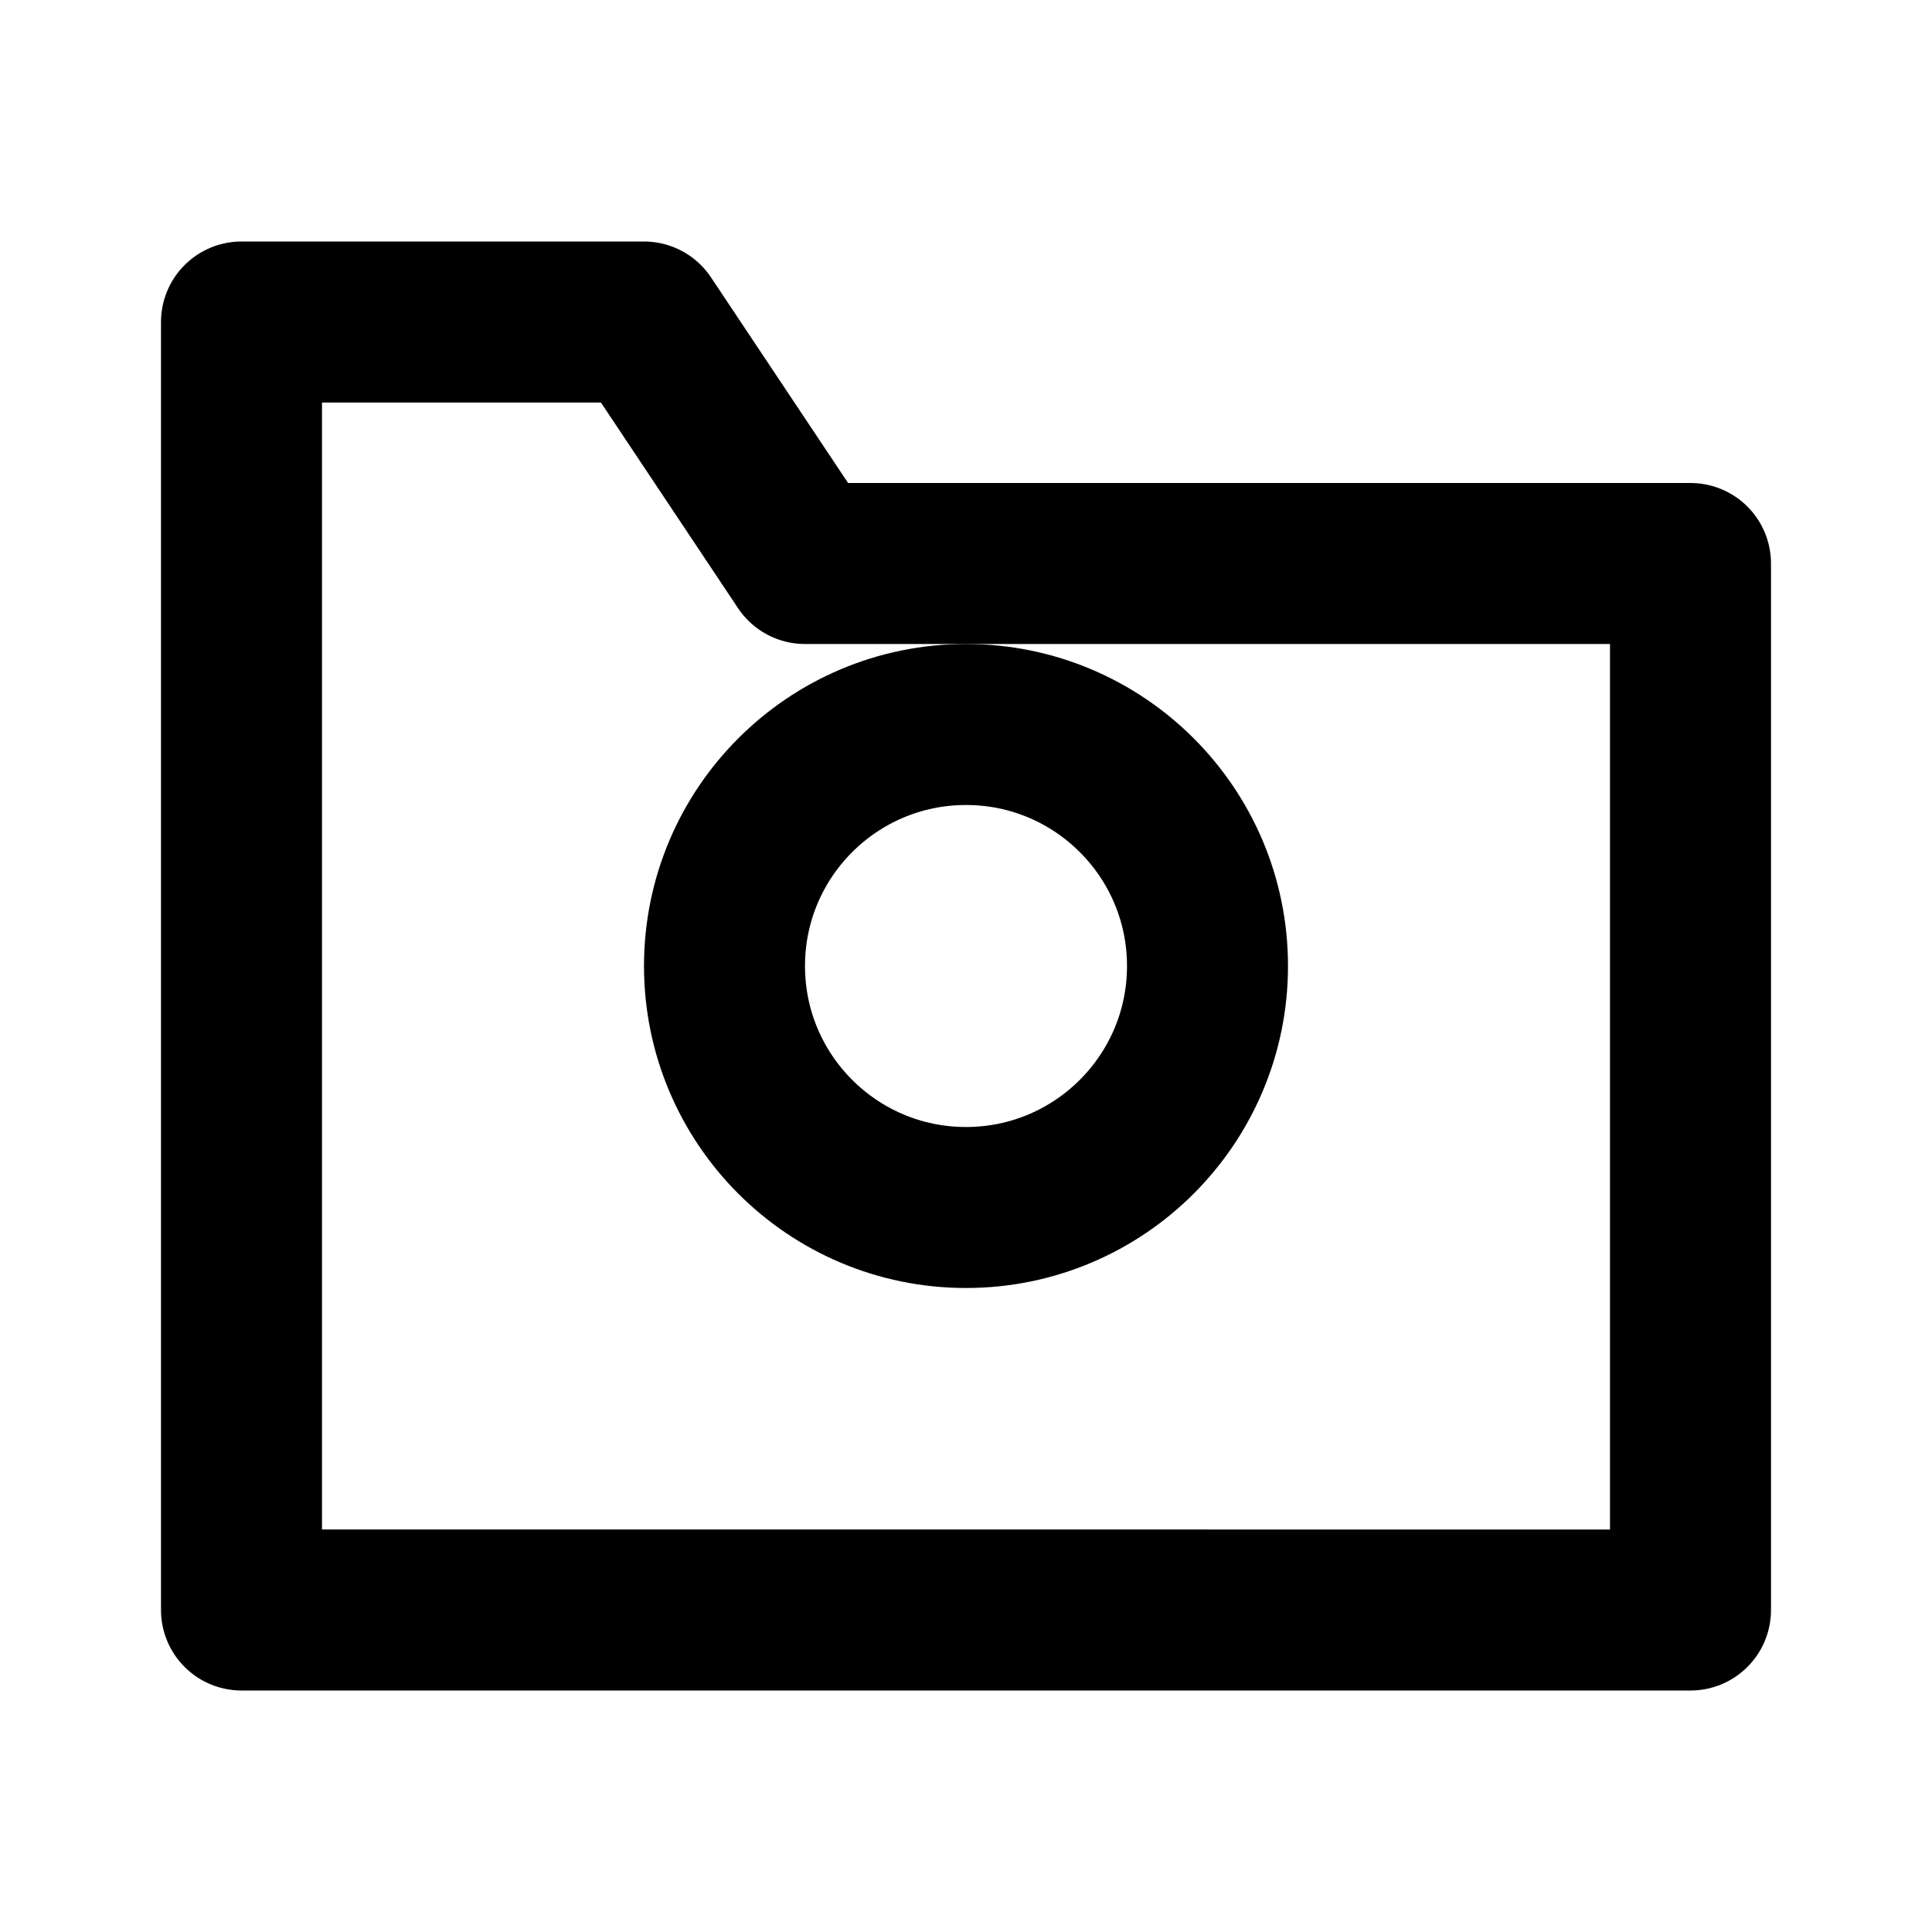 <svg width="120" height="120" viewBox="0 0 24 24" fill="none" stroke="currentColor" stroke-width="2" stroke-linecap="round" stroke-linejoin="round">
  <path d="M3 4h5l2 3h11v13H3z"/>
  <circle cx="12" cy="12" r="3"/>
</svg>